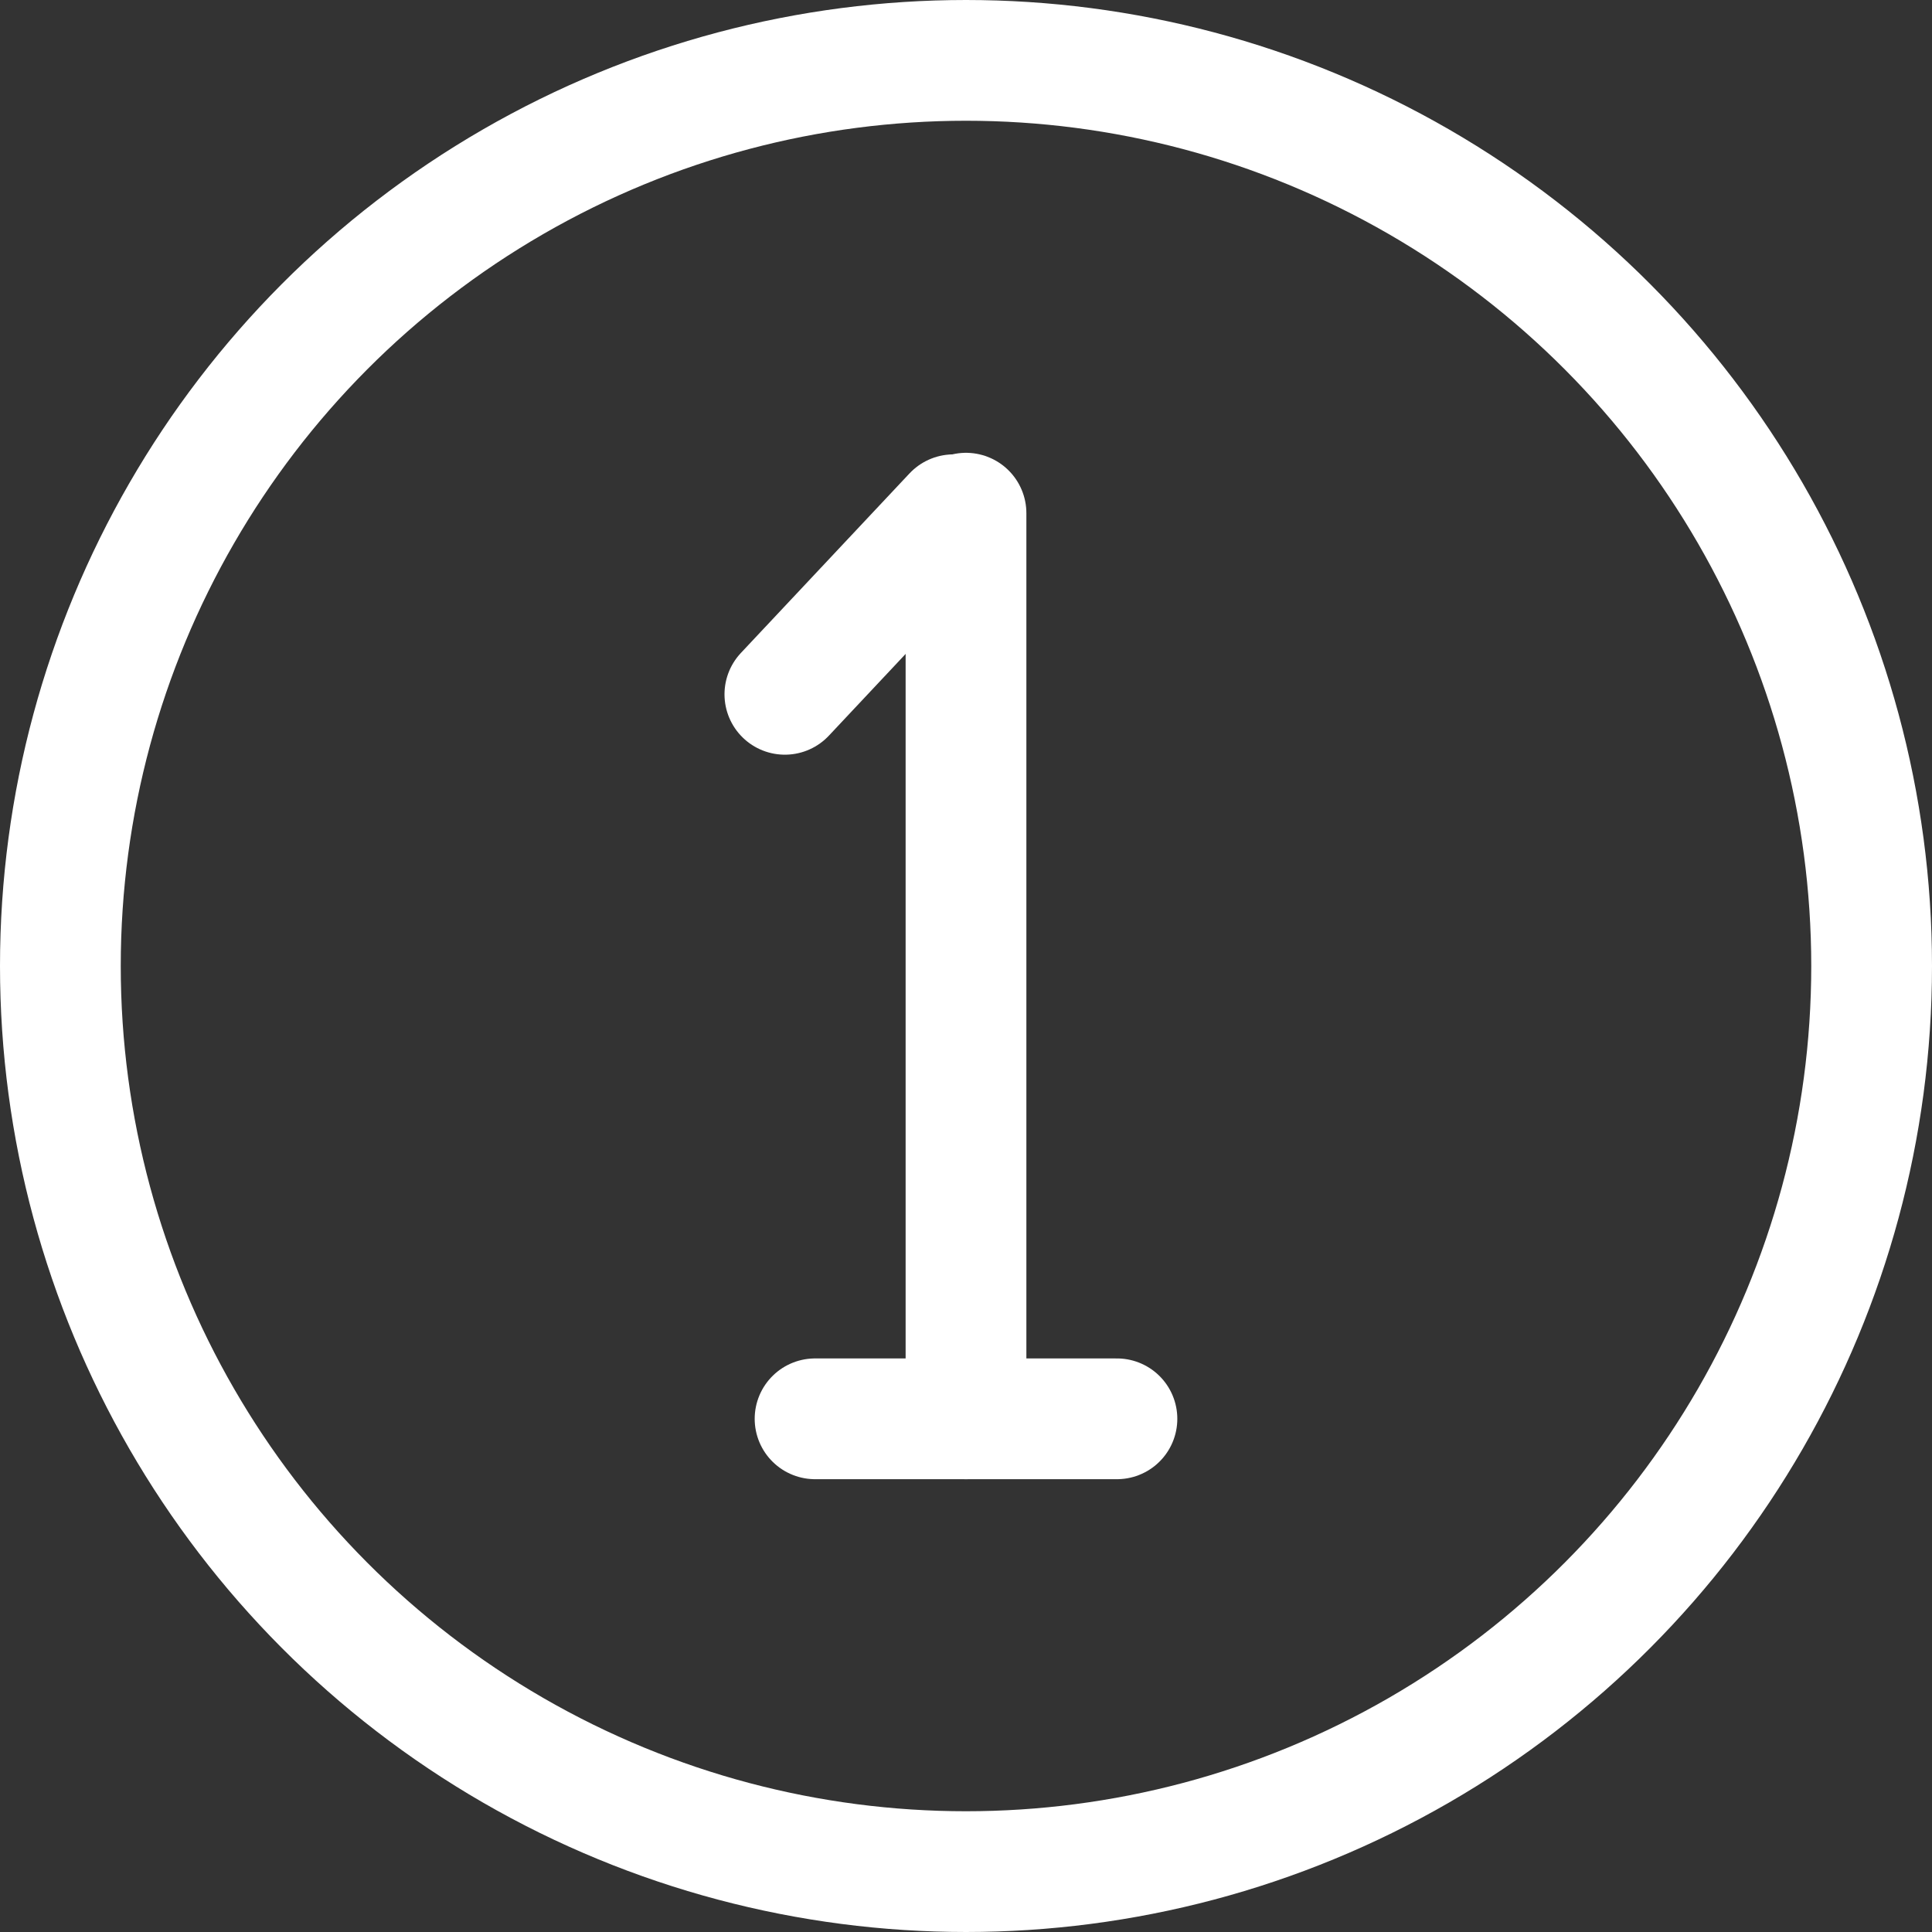 <svg width="64" height="64" viewBox="0 0 64 64" fill="none" xmlns="http://www.w3.org/2000/svg">
<rect x="0" y="0" width="64" height="64" fill="#333333" stroke="none"/>
<circle cx="32" cy="32" r="30" stroke="white" stroke-width="4"/>
<line x1="32" y1="17" x2="32" y2="47" stroke="white" stroke-width="4" stroke-linecap="round"/>
<path d="M27 47H37" stroke="white" stroke-width="4" stroke-linecap="round"/>
<path d="M31.586 17.052L26 23" stroke="white" stroke-width="4" stroke-linecap="round"/>
</svg>
